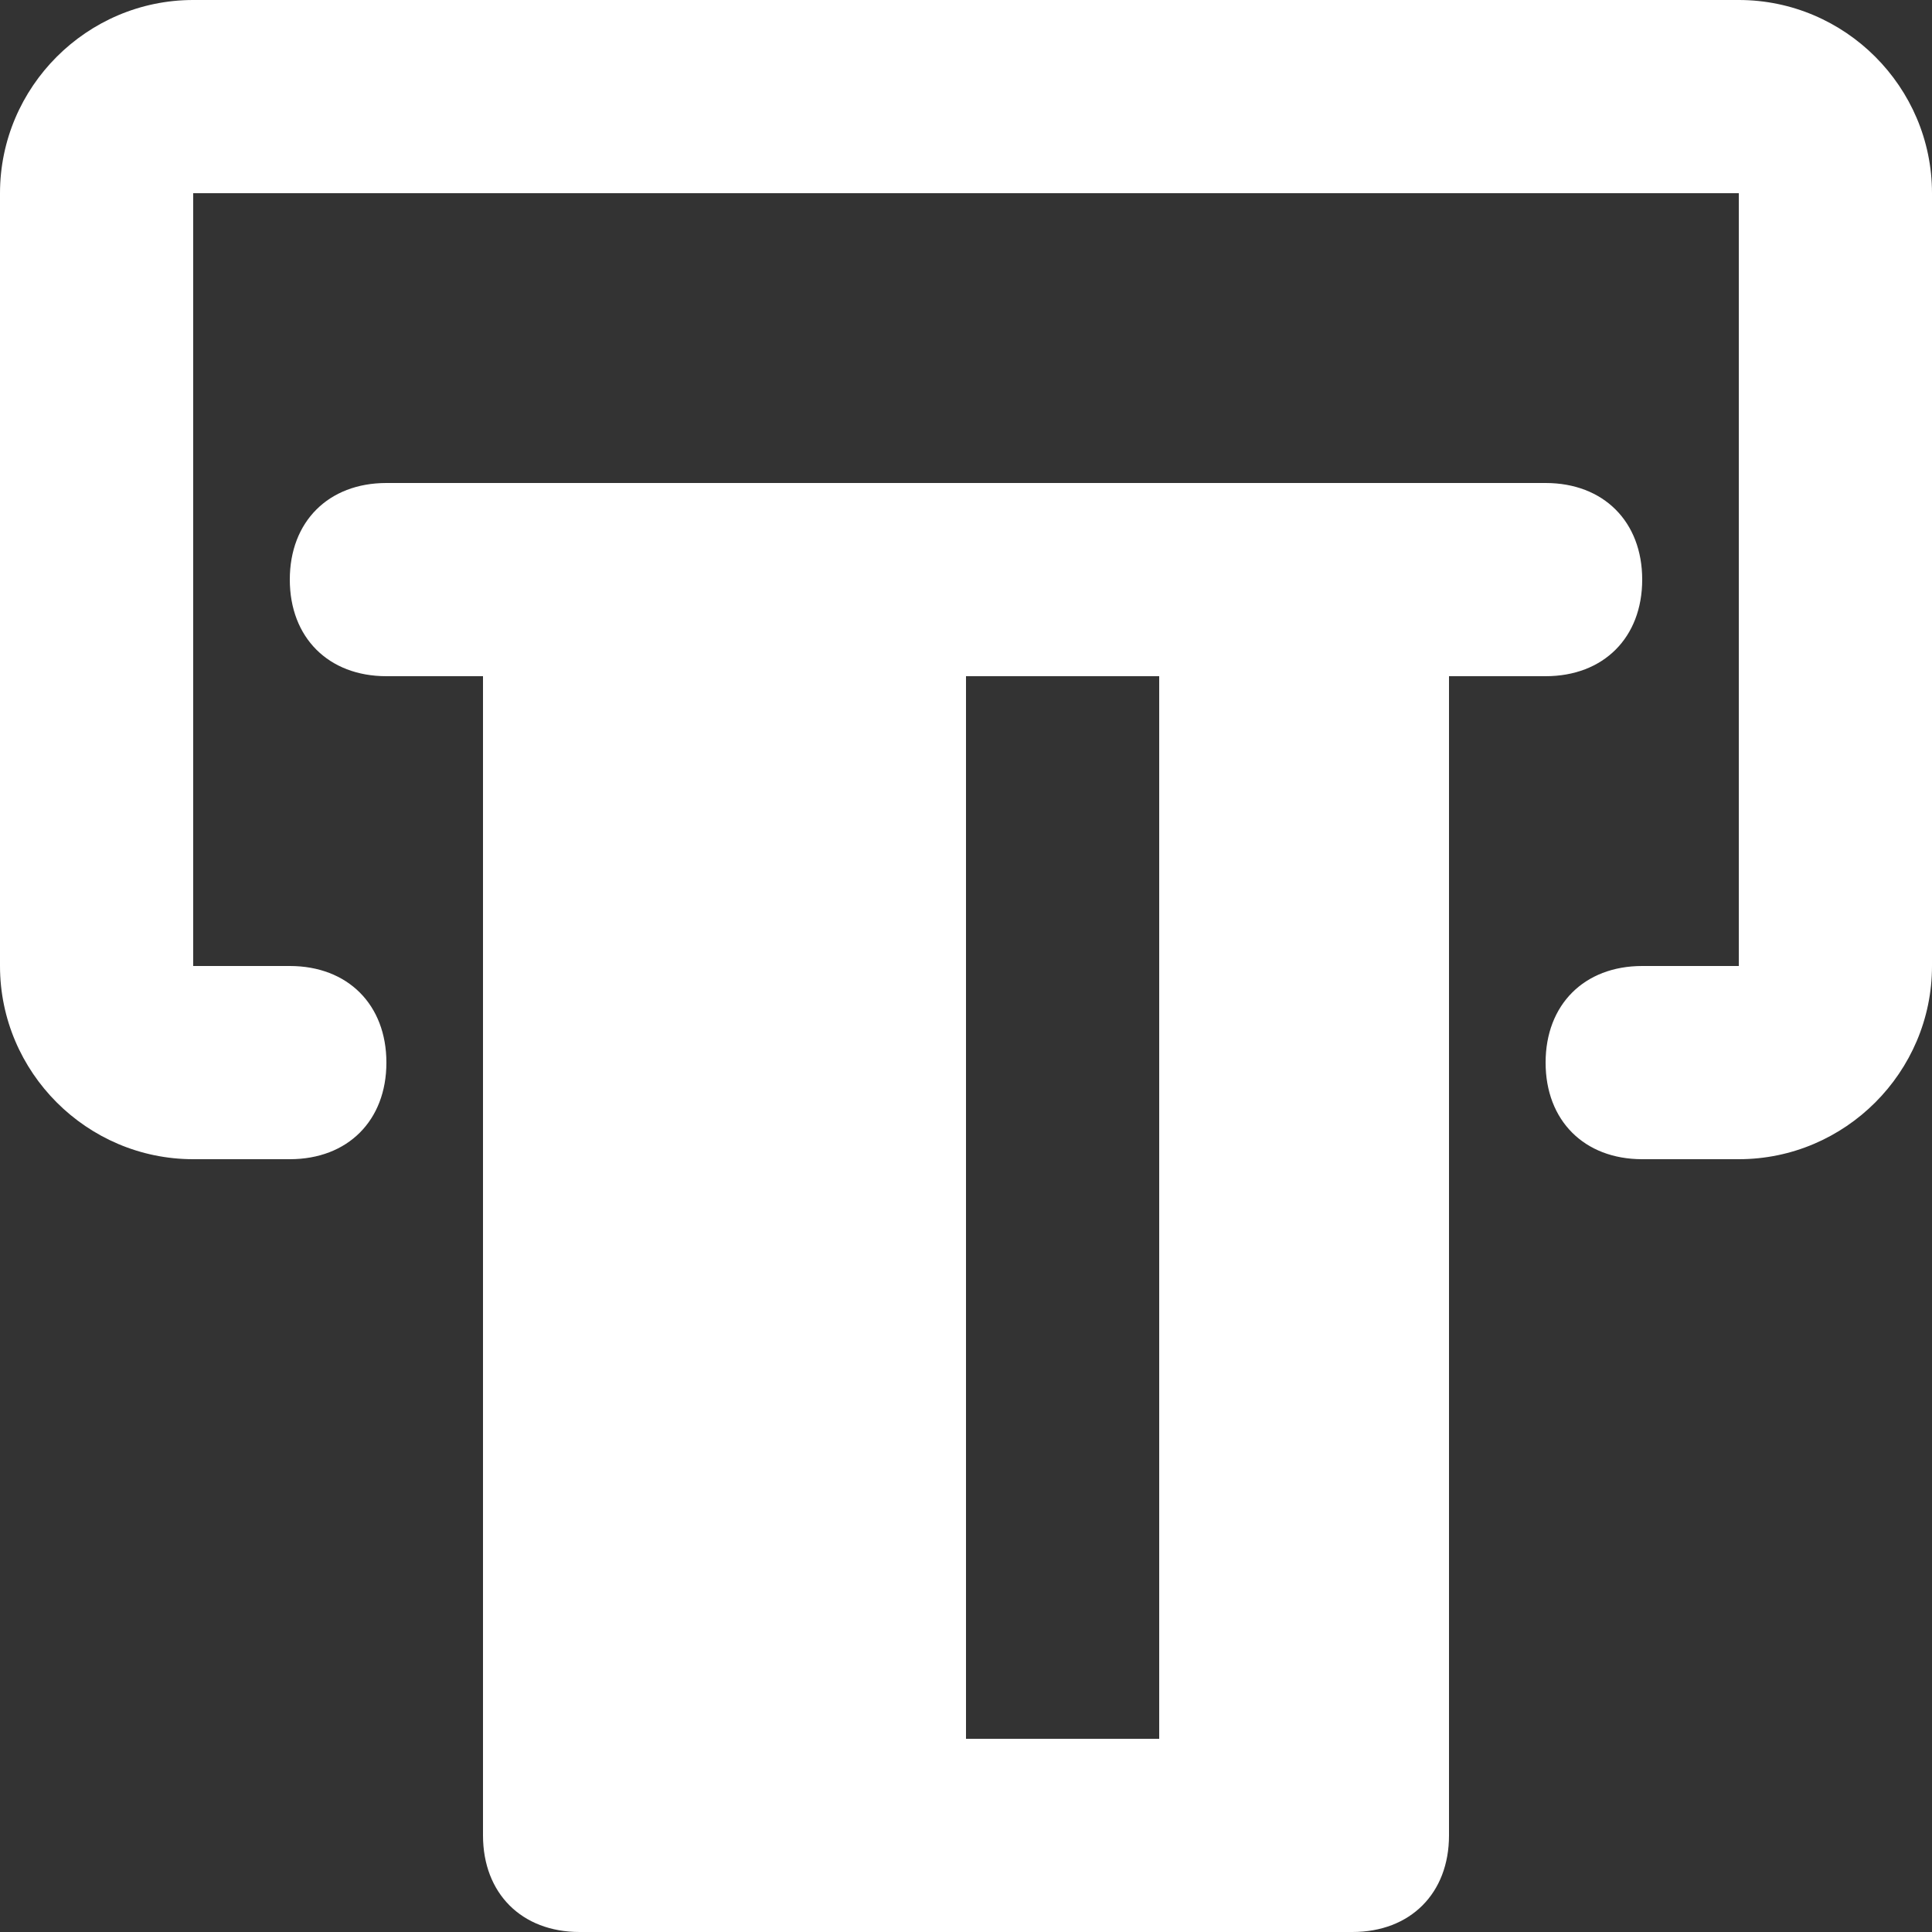<?xml version="1.0" encoding="utf-8"?>
<!-- Generator: Adobe Illustrator 22.0.1, SVG Export Plug-In . SVG Version: 6.00 Build 0)  -->
<svg version="1.1" xmlns="http://www.w3.org/2000/svg" xmlns:xlink="http://www.w3.org/1999/xlink" x="0px" y="0px"
	 viewBox="0 0 20 20" style="enable-background:new 0 0 20 20;" xml:space="preserve">
<rect x="0" y="0" width="20" height="20" fill="#333333" stroke="none"/>
<style type="text/css">
	.st0{fill:#FFFFFF;}
	.st1{fill:#231F20;}
</style>
<g id="BG">
</g>
<g id="Layer_1">
	<path class="st0" d="M20,2v8c0,1.1-0.9,2-2,2h-1c-0.6,0-1-0.4-1-1s0.4-1,1-1h1V2H2v8h1c0.6,0,1,0.4,1,1s-0.4,1-1,1H2
		c-1.1,0-2-0.9-2-2V2c0-1.1,0.9-2,2-2h16C19.1,0,20,0.9,20,2z M16,7h-1v12c0,0.6-0.4,1-1,1H6c-0.6,0-1-0.4-1-1V7H4C3.4,7,3,6.6,3,6
		s0.4-1,1-1h12c0.6,0,1,0.4,1,1S16.6,7,16,7z M12,7h-2v11h2V7z"/>
</g>
<g id="Layer_3">
</g>
</svg>
